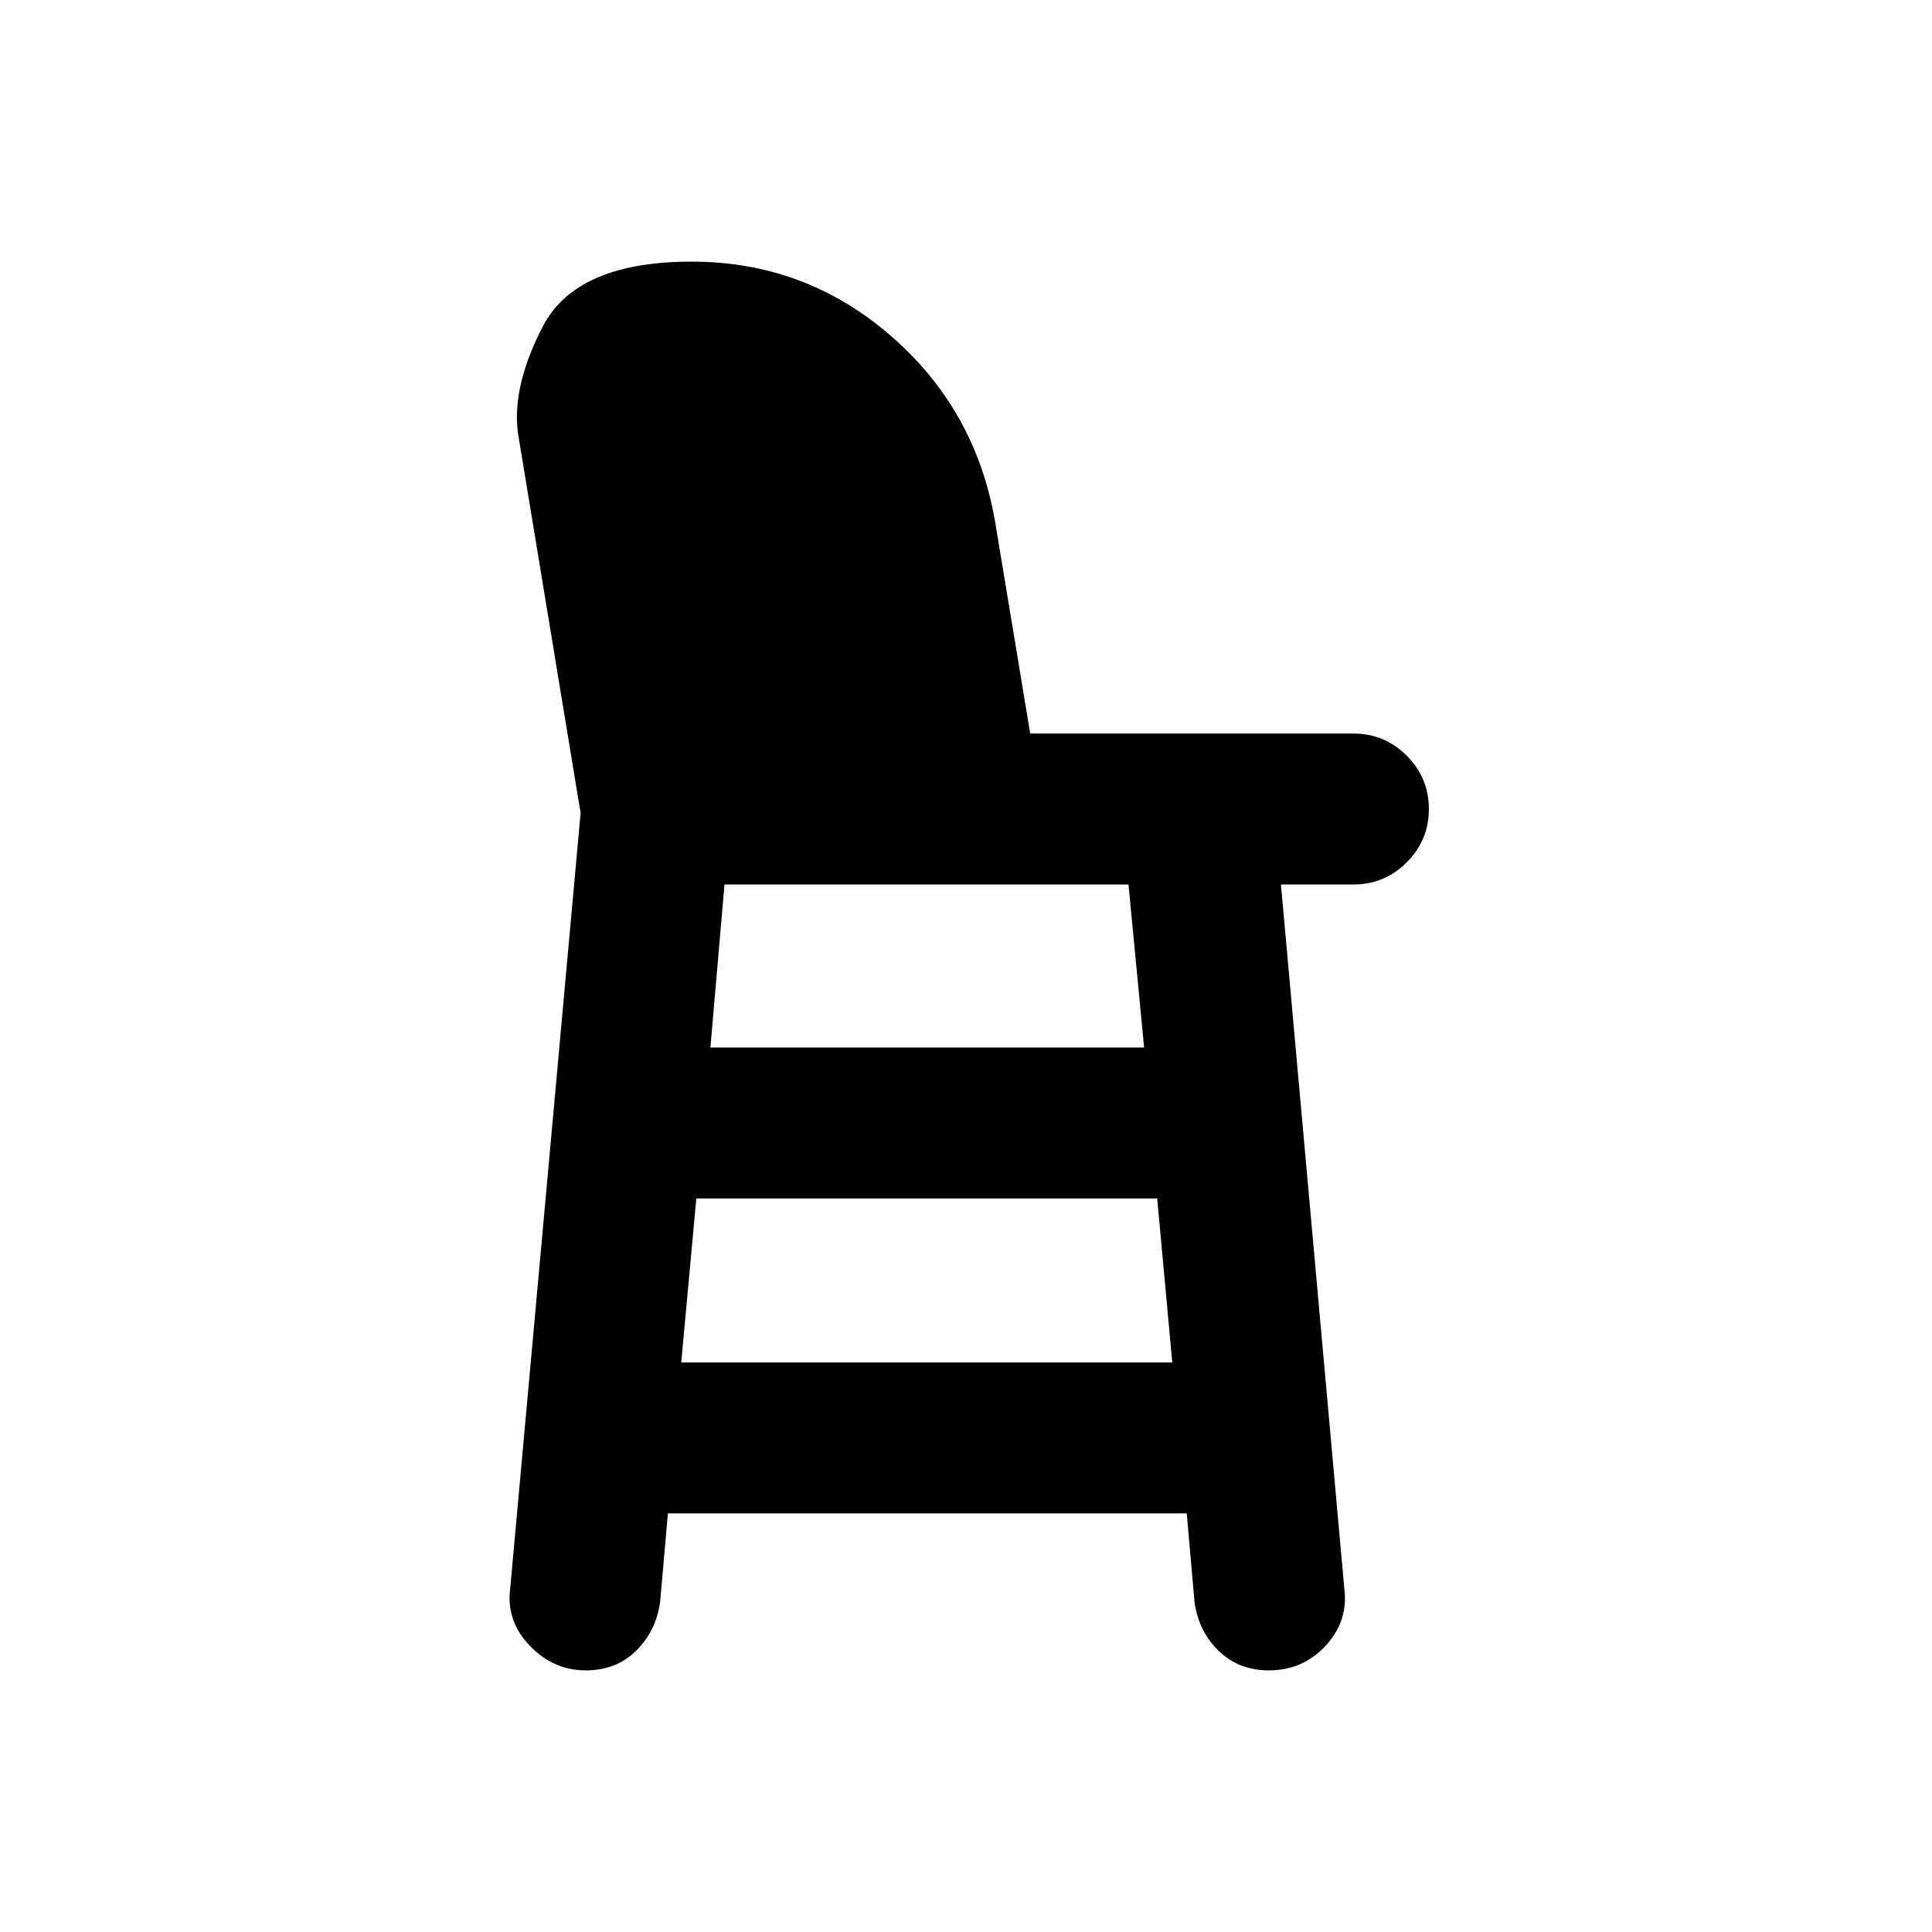 <svg xmlns="http://www.w3.org/2000/svg" height="24" viewBox="0 -960 960 960" width="24"><path d="M291.06-130q-16.06 0-27.81-12.24-11.75-12.25-9.75-28.26l35-385.5L258-741q-5-24.5 11.7-56.75Q286.41-830 343.68-830q56.32 0 98.8 36.72 42.47 36.73 52.02 92.78l17.41 105H672.5q15.5 0 26.5 11t11 26.5q0 15.5-11 26.5t-26.5 11h-36l31.5 350q2 16.01-9.31 28.26Q647.38-130 630.5-130q-15 0-25-9.75T593.56-164l-3.88-44h-257.8L328-164q-2 14.5-11.92 24.25-9.91 9.75-25.02 9.75Zm47.44-153h244l-7.5-81.5H346l-7.5 81.5ZM353-439.5h215.5l-7.76-81H360l-7 81Z"/></svg>